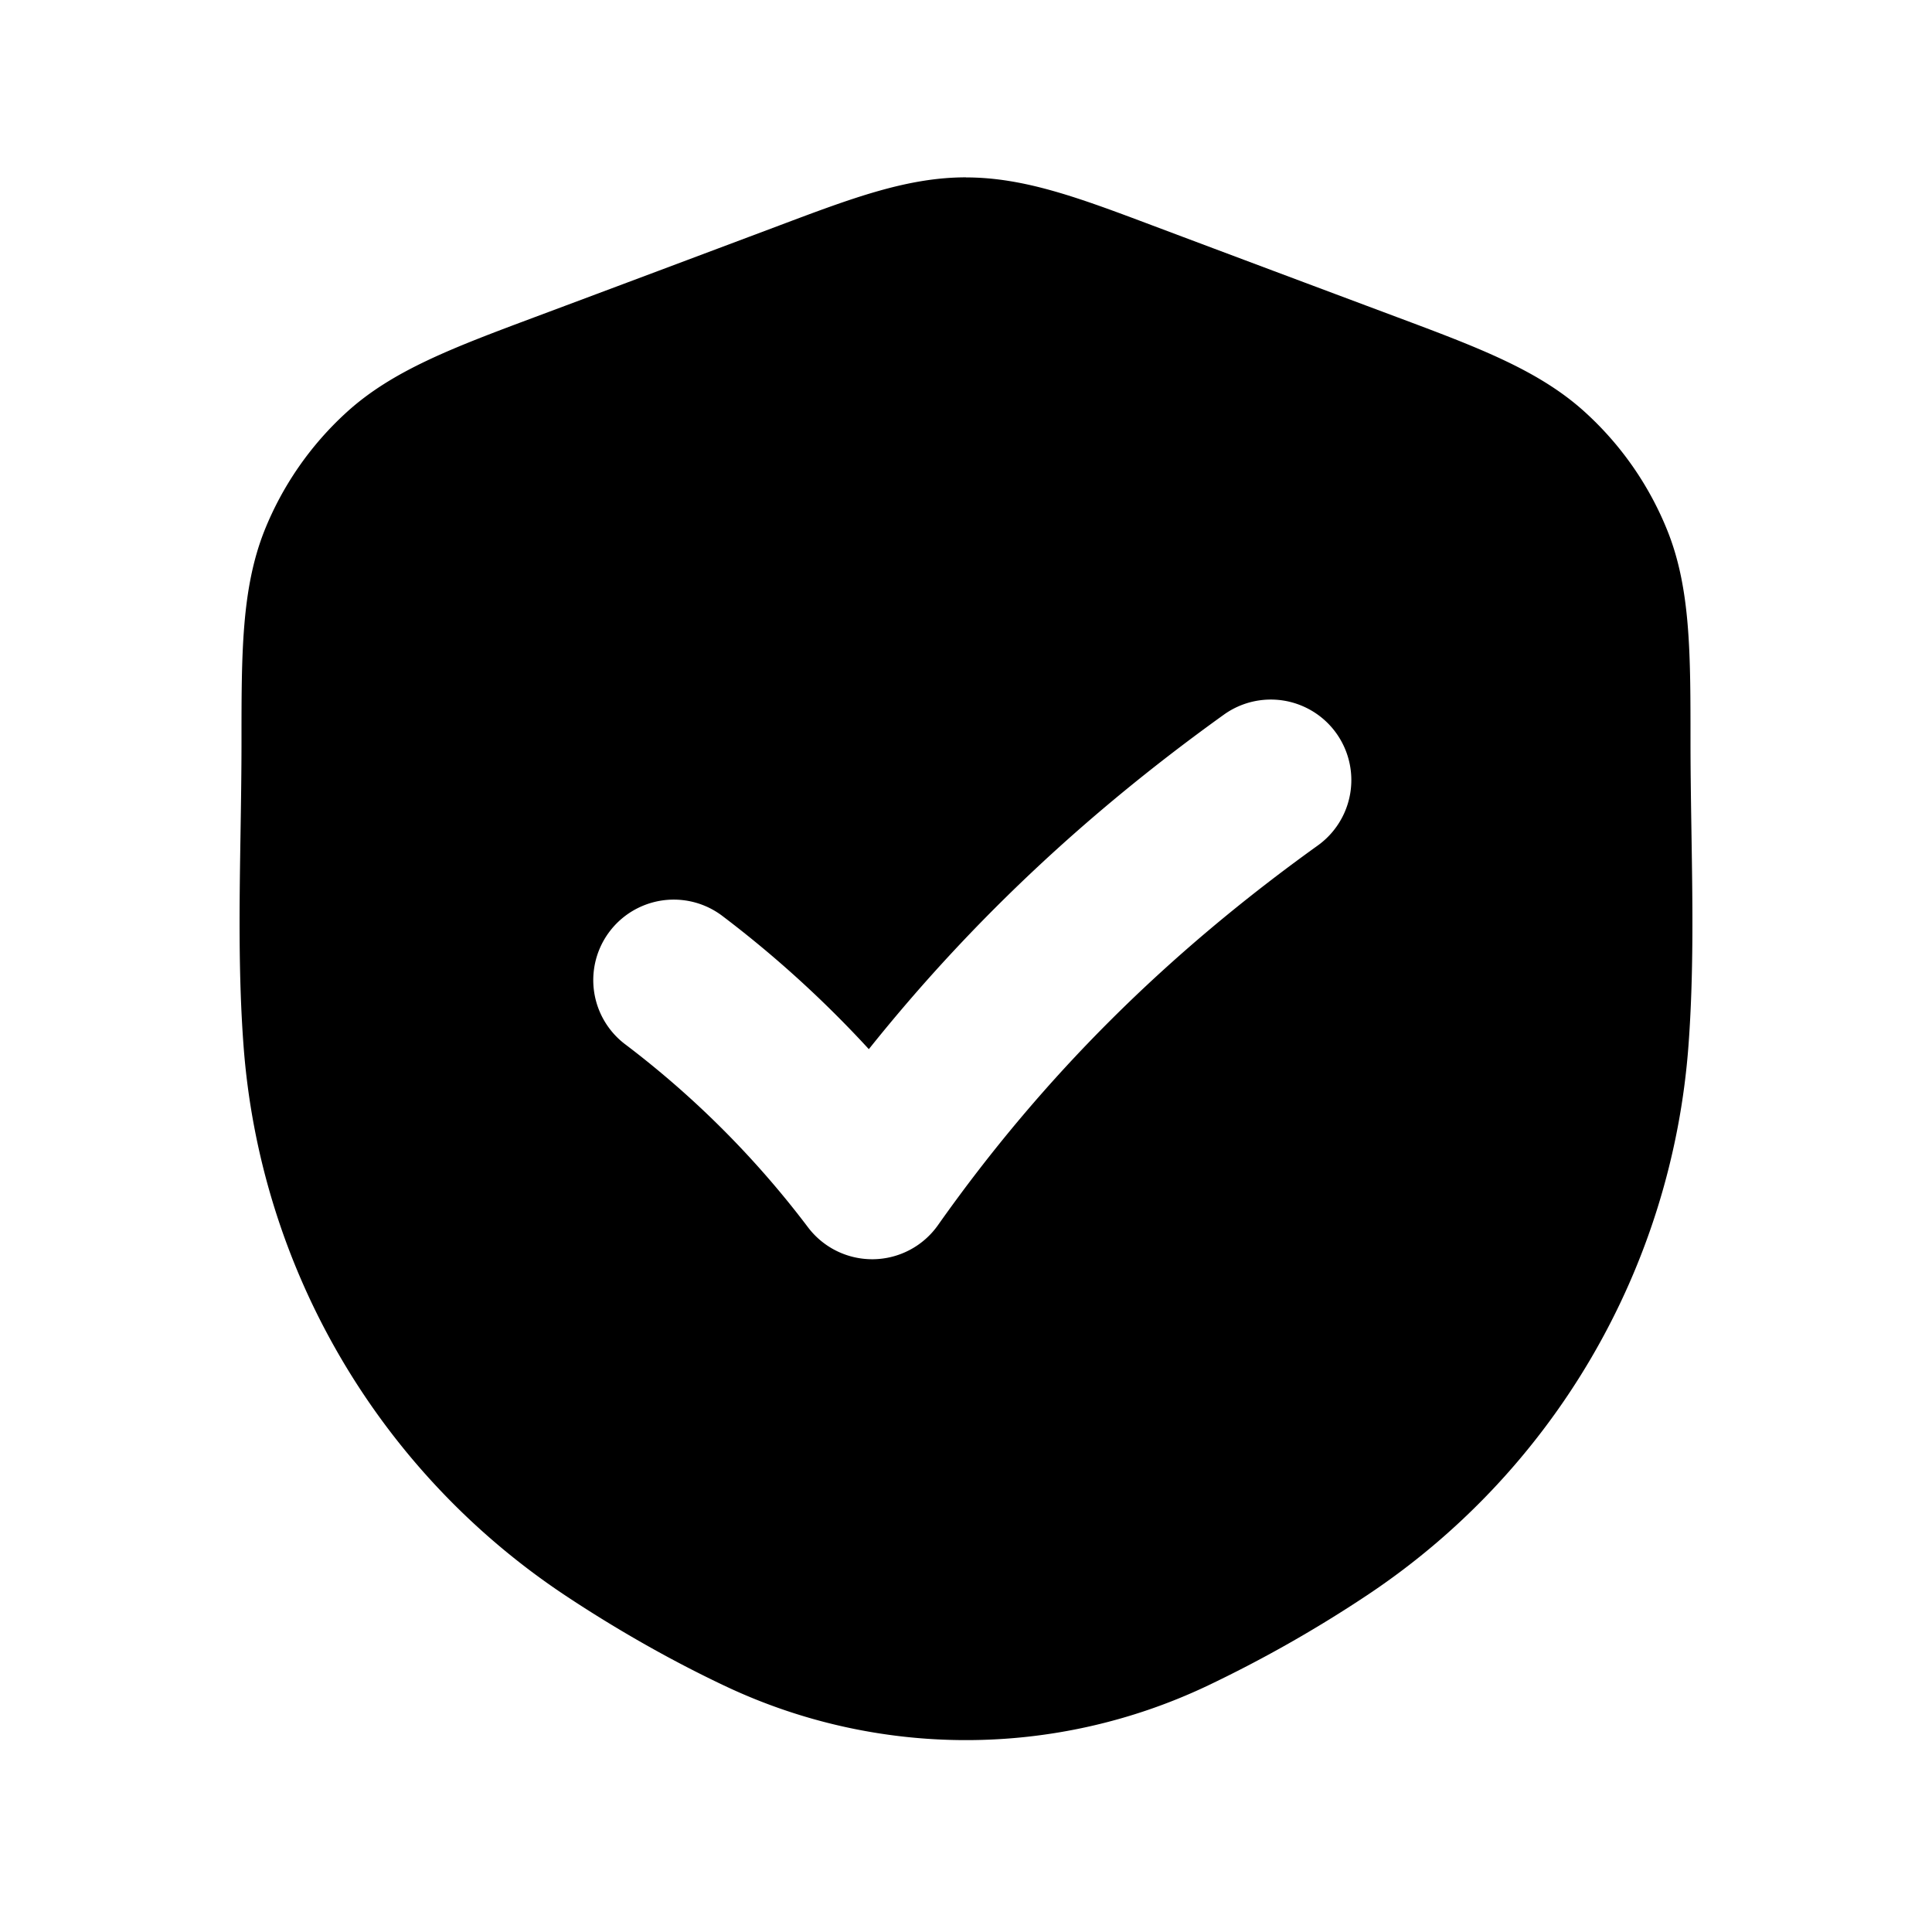 <svg xmlns="http://www.w3.org/2000/svg" width="24" height="24" viewBox="0 0 24 24" fill="none">
    <path fill="currentColor" fill-rule="evenodd" d="M12 2.203c-.729 0-1.413.257-2.314.596-1.012.38-2.024.76-3.036 1.138-1.011.378-1.773.663-2.345 1.185a4 4 0 0 0-1.02 1.47C2.999 7.313 3 8.126 3 9.205c0 .378-.006.758-.012 1.14-.014.881-.028 1.766.037 2.641a9 9 0 0 0 3.995 6.832c.628.417 1.31.807 1.993 1.129a7 7 0 0 0 5.974 0 15.968 15.968 0 0 0 1.993-1.129 9 9 0 0 0 3.995-6.832c.065-.874.051-1.76.037-2.642-.006-.38-.012-.76-.012-1.139 0-1.079.002-1.892-.286-2.611a4 4 0 0 0-1.02-1.47c-.572-.523-1.333-.808-2.344-1.186A2145.28 2145.28 0 0 1 14.314 2.8c-.901-.339-1.585-.596-2.314-.596m4.37 8.299a1 1 0 0 0-1.167-1.625c-1.683 1.208-3.135 2.56-4.41 4.155a13.72 13.72 0 0 0-1.829-1.662 1 1 0 0 0-1.209 1.593 11.693 11.693 0 0 1 2.283 2.283 1 1 0 0 0 1.614-.028c1.315-1.862 2.851-3.376 4.718-4.716" clip-rule="evenodd"/>
</svg>